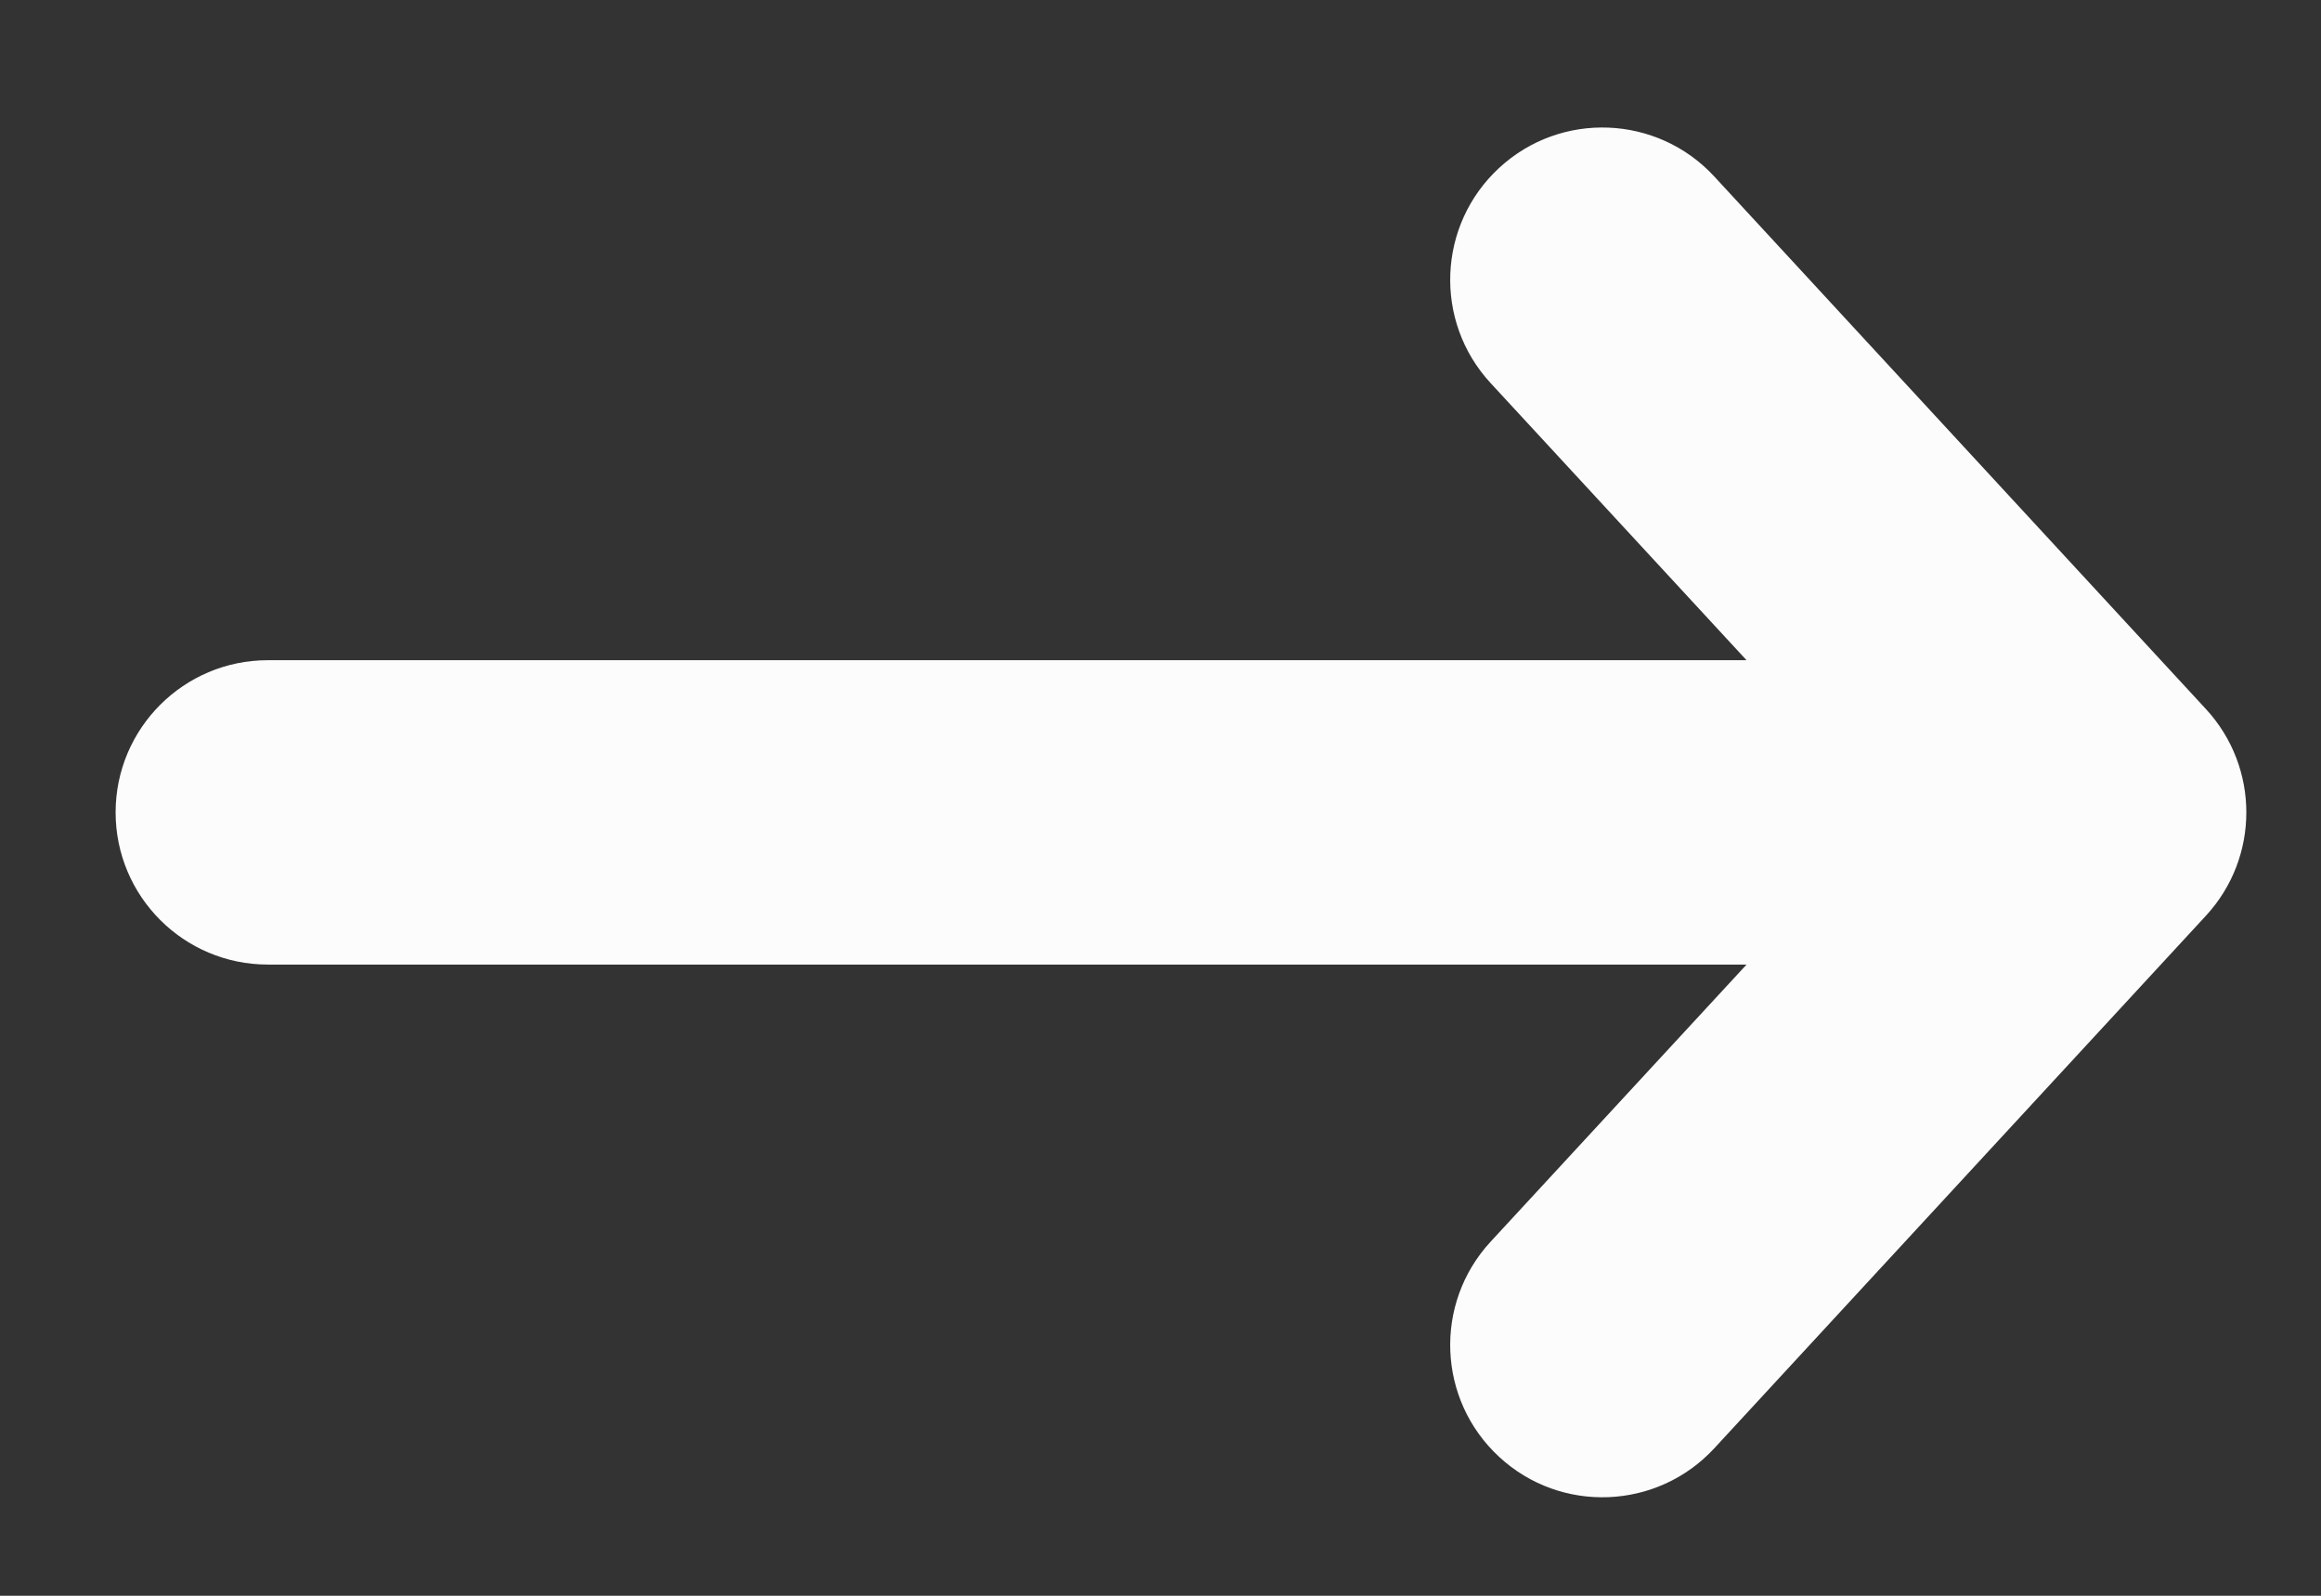 <svg width="16" height="11" viewBox="0 0 16 11" fill="none" xmlns="http://www.w3.org/2000/svg">
<rect x="0" y="0" width="16" height="11" fill="#333333" stroke="none"/>
<path fill-rule="evenodd" clip-rule="evenodd" d="M10.335 1.157C10.76 0.764 11.424 0.791 11.817 1.216L15.207 4.888C15.578 5.29 15.578 5.91 15.207 6.312L11.817 9.984C11.424 10.409 10.76 10.436 10.335 10.043C9.909 9.65 9.882 8.986 10.275 8.56L12.04 6.649L1.846 6.649C1.267 6.649 0.797 6.179 0.797 5.6C0.797 5.021 1.267 4.551 1.846 4.551L12.04 4.551L10.275 2.64C9.882 2.214 9.909 1.55 10.335 1.157Z" fill="#FCFCFD"/>
</svg>
